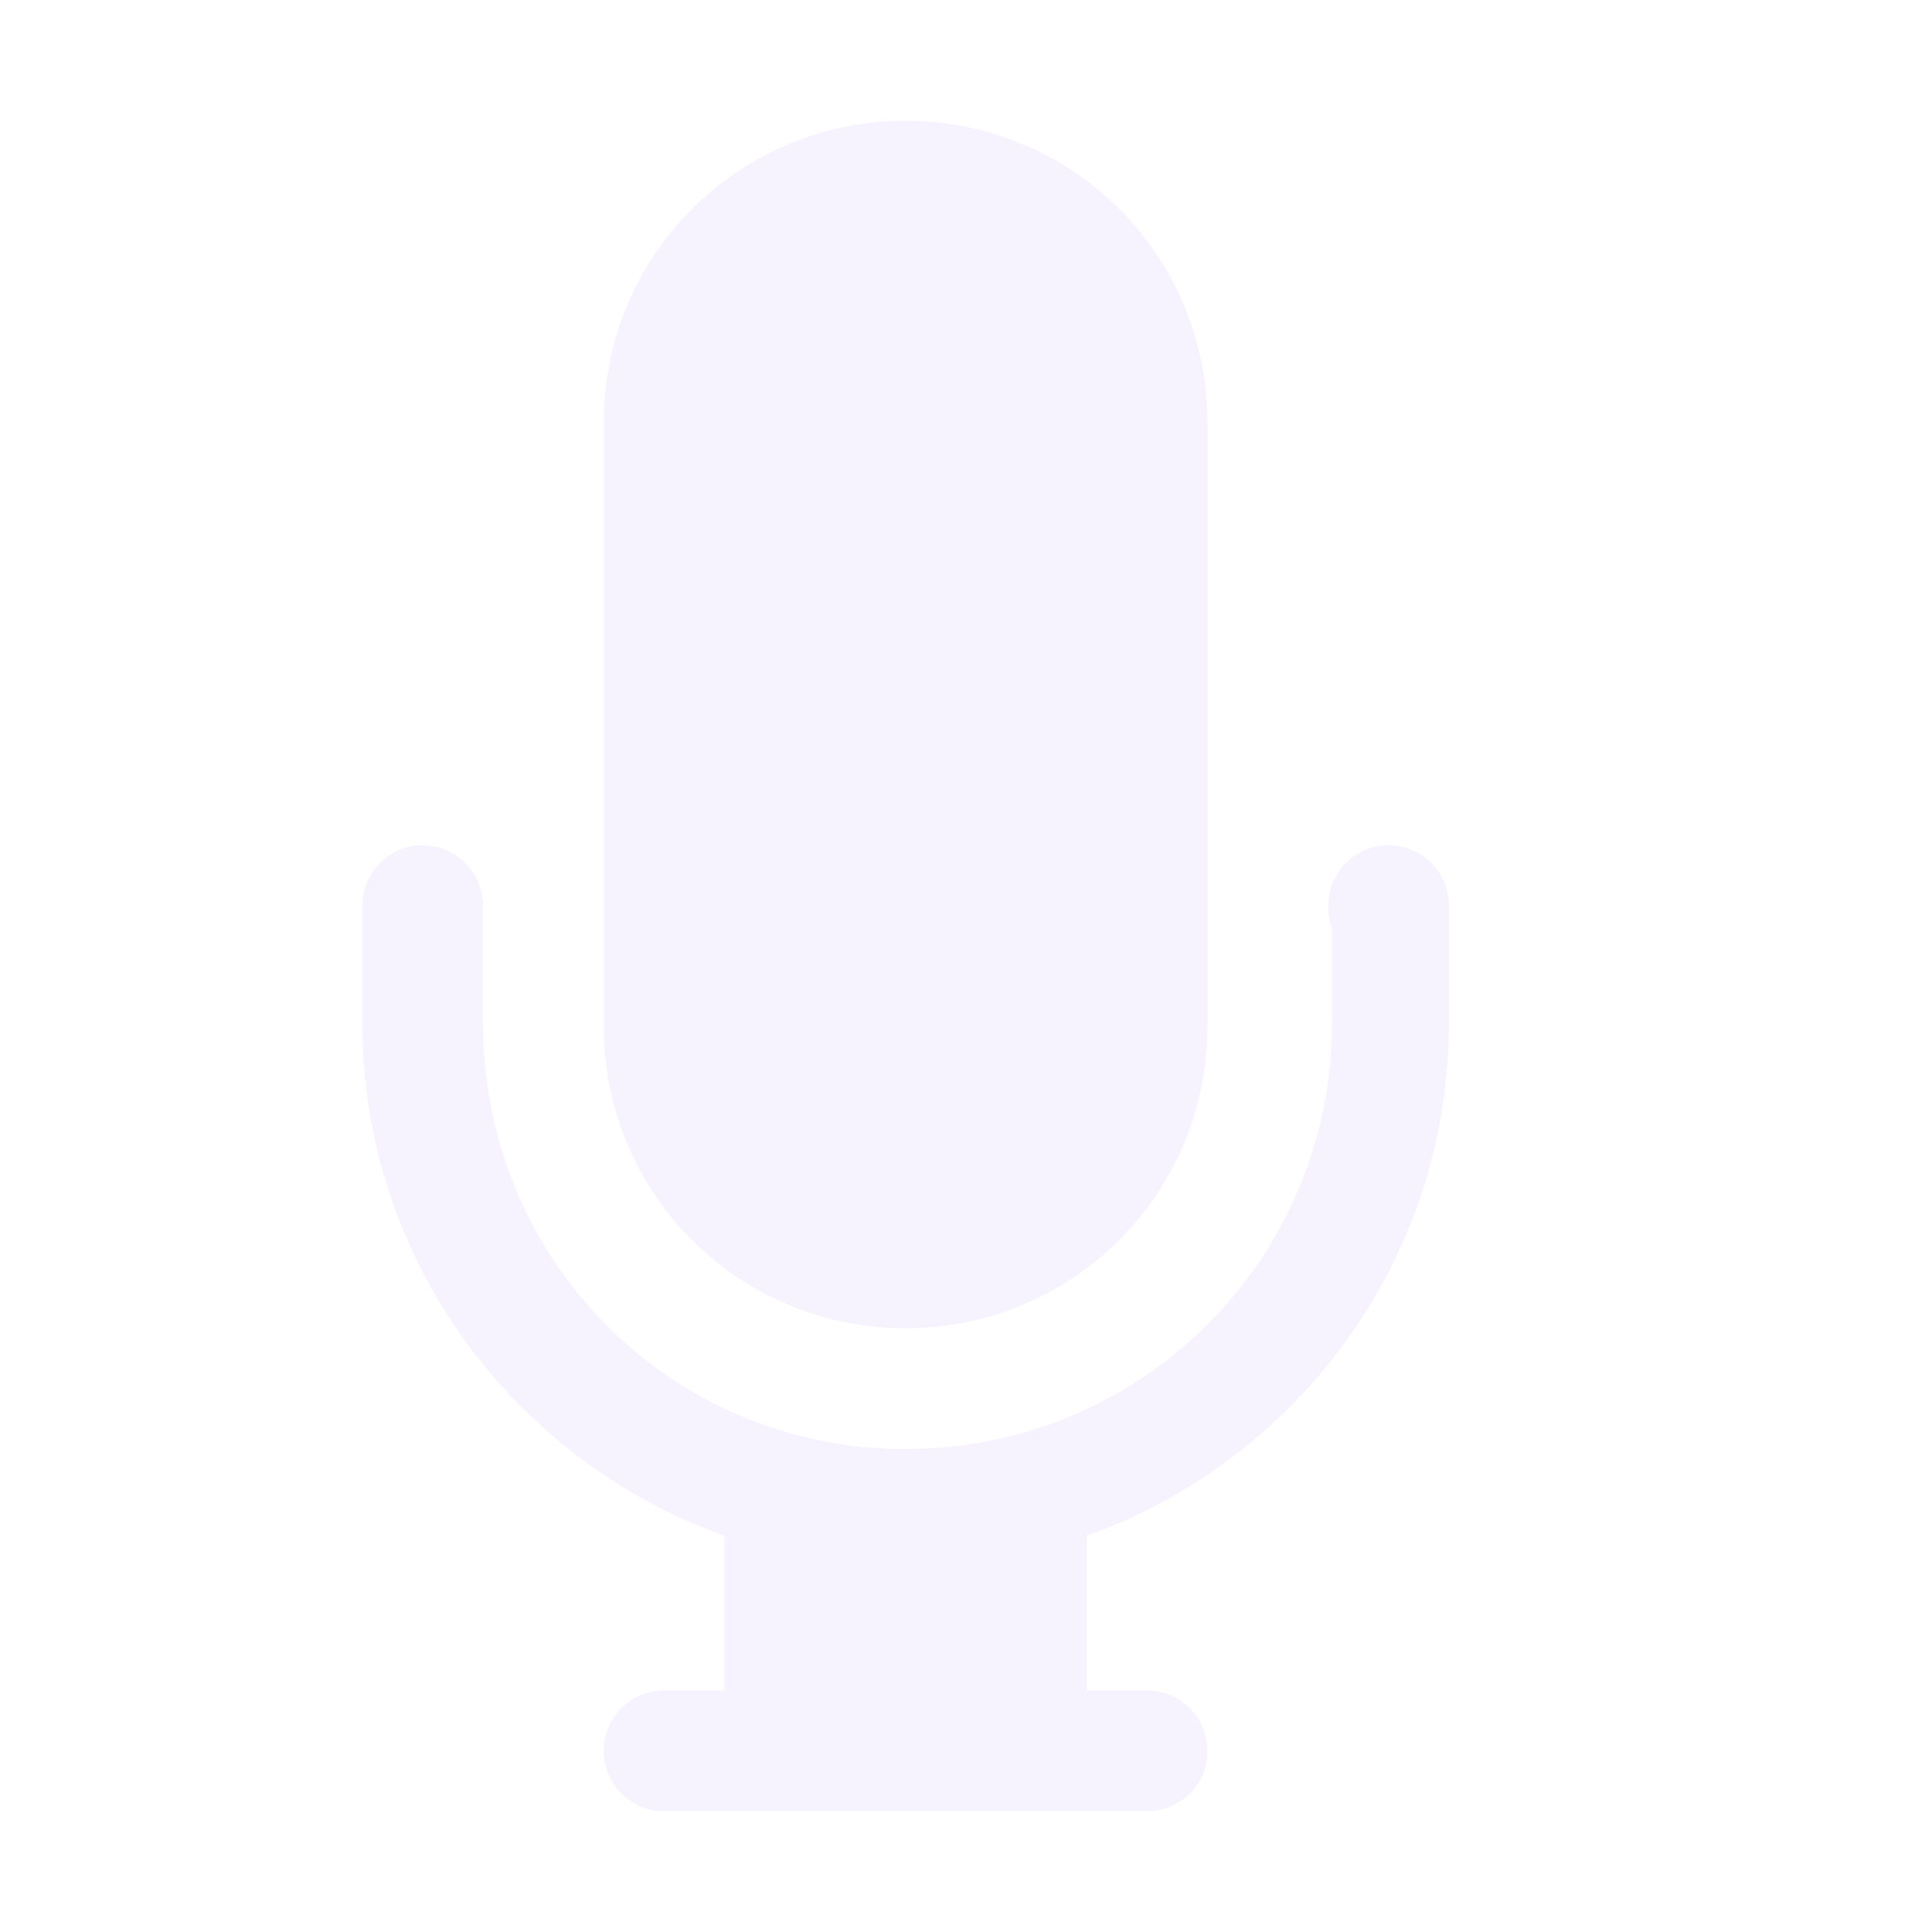 <svg height="16" width="16" xmlns="http://www.w3.org/2000/svg">
  <path d="m300.5-251c-1.385 0-2.5 1.115-2.5 2.5v4.5.5c0 1.385 1.115 2.5 2.5 2.5s2.5-1.115 2.5-2.5v-.5-4.5c0-1.385-1.115-2.5-2.5-2.5zm-4 6c-.276 0-.5.224-.5.5v.969c0 1.968 1.258 3.625 3 4.25v1.281h-.5c-.277 0-.5.223-.5.5s.223.5.5.5h.5 3 .5c.277 0 .5-.223.5-.5s-.223-.5-.5-.5h-.5v-1.281c1.742-.625 3-2.282 3-4.25v-.969c0-.276-.224-.5-.5-.5s-.5.224-.5.5c0 .069.006.128.031.188v.781c0 1.964-1.579 3.531-3.531 3.531s-3.5-1.567-3.5-3.531v-.969c0-.276-.224-.5-.5-.5z" fill="#e6ddff" opacity=".35" transform="translate(-293 252)"/>
</svg>
